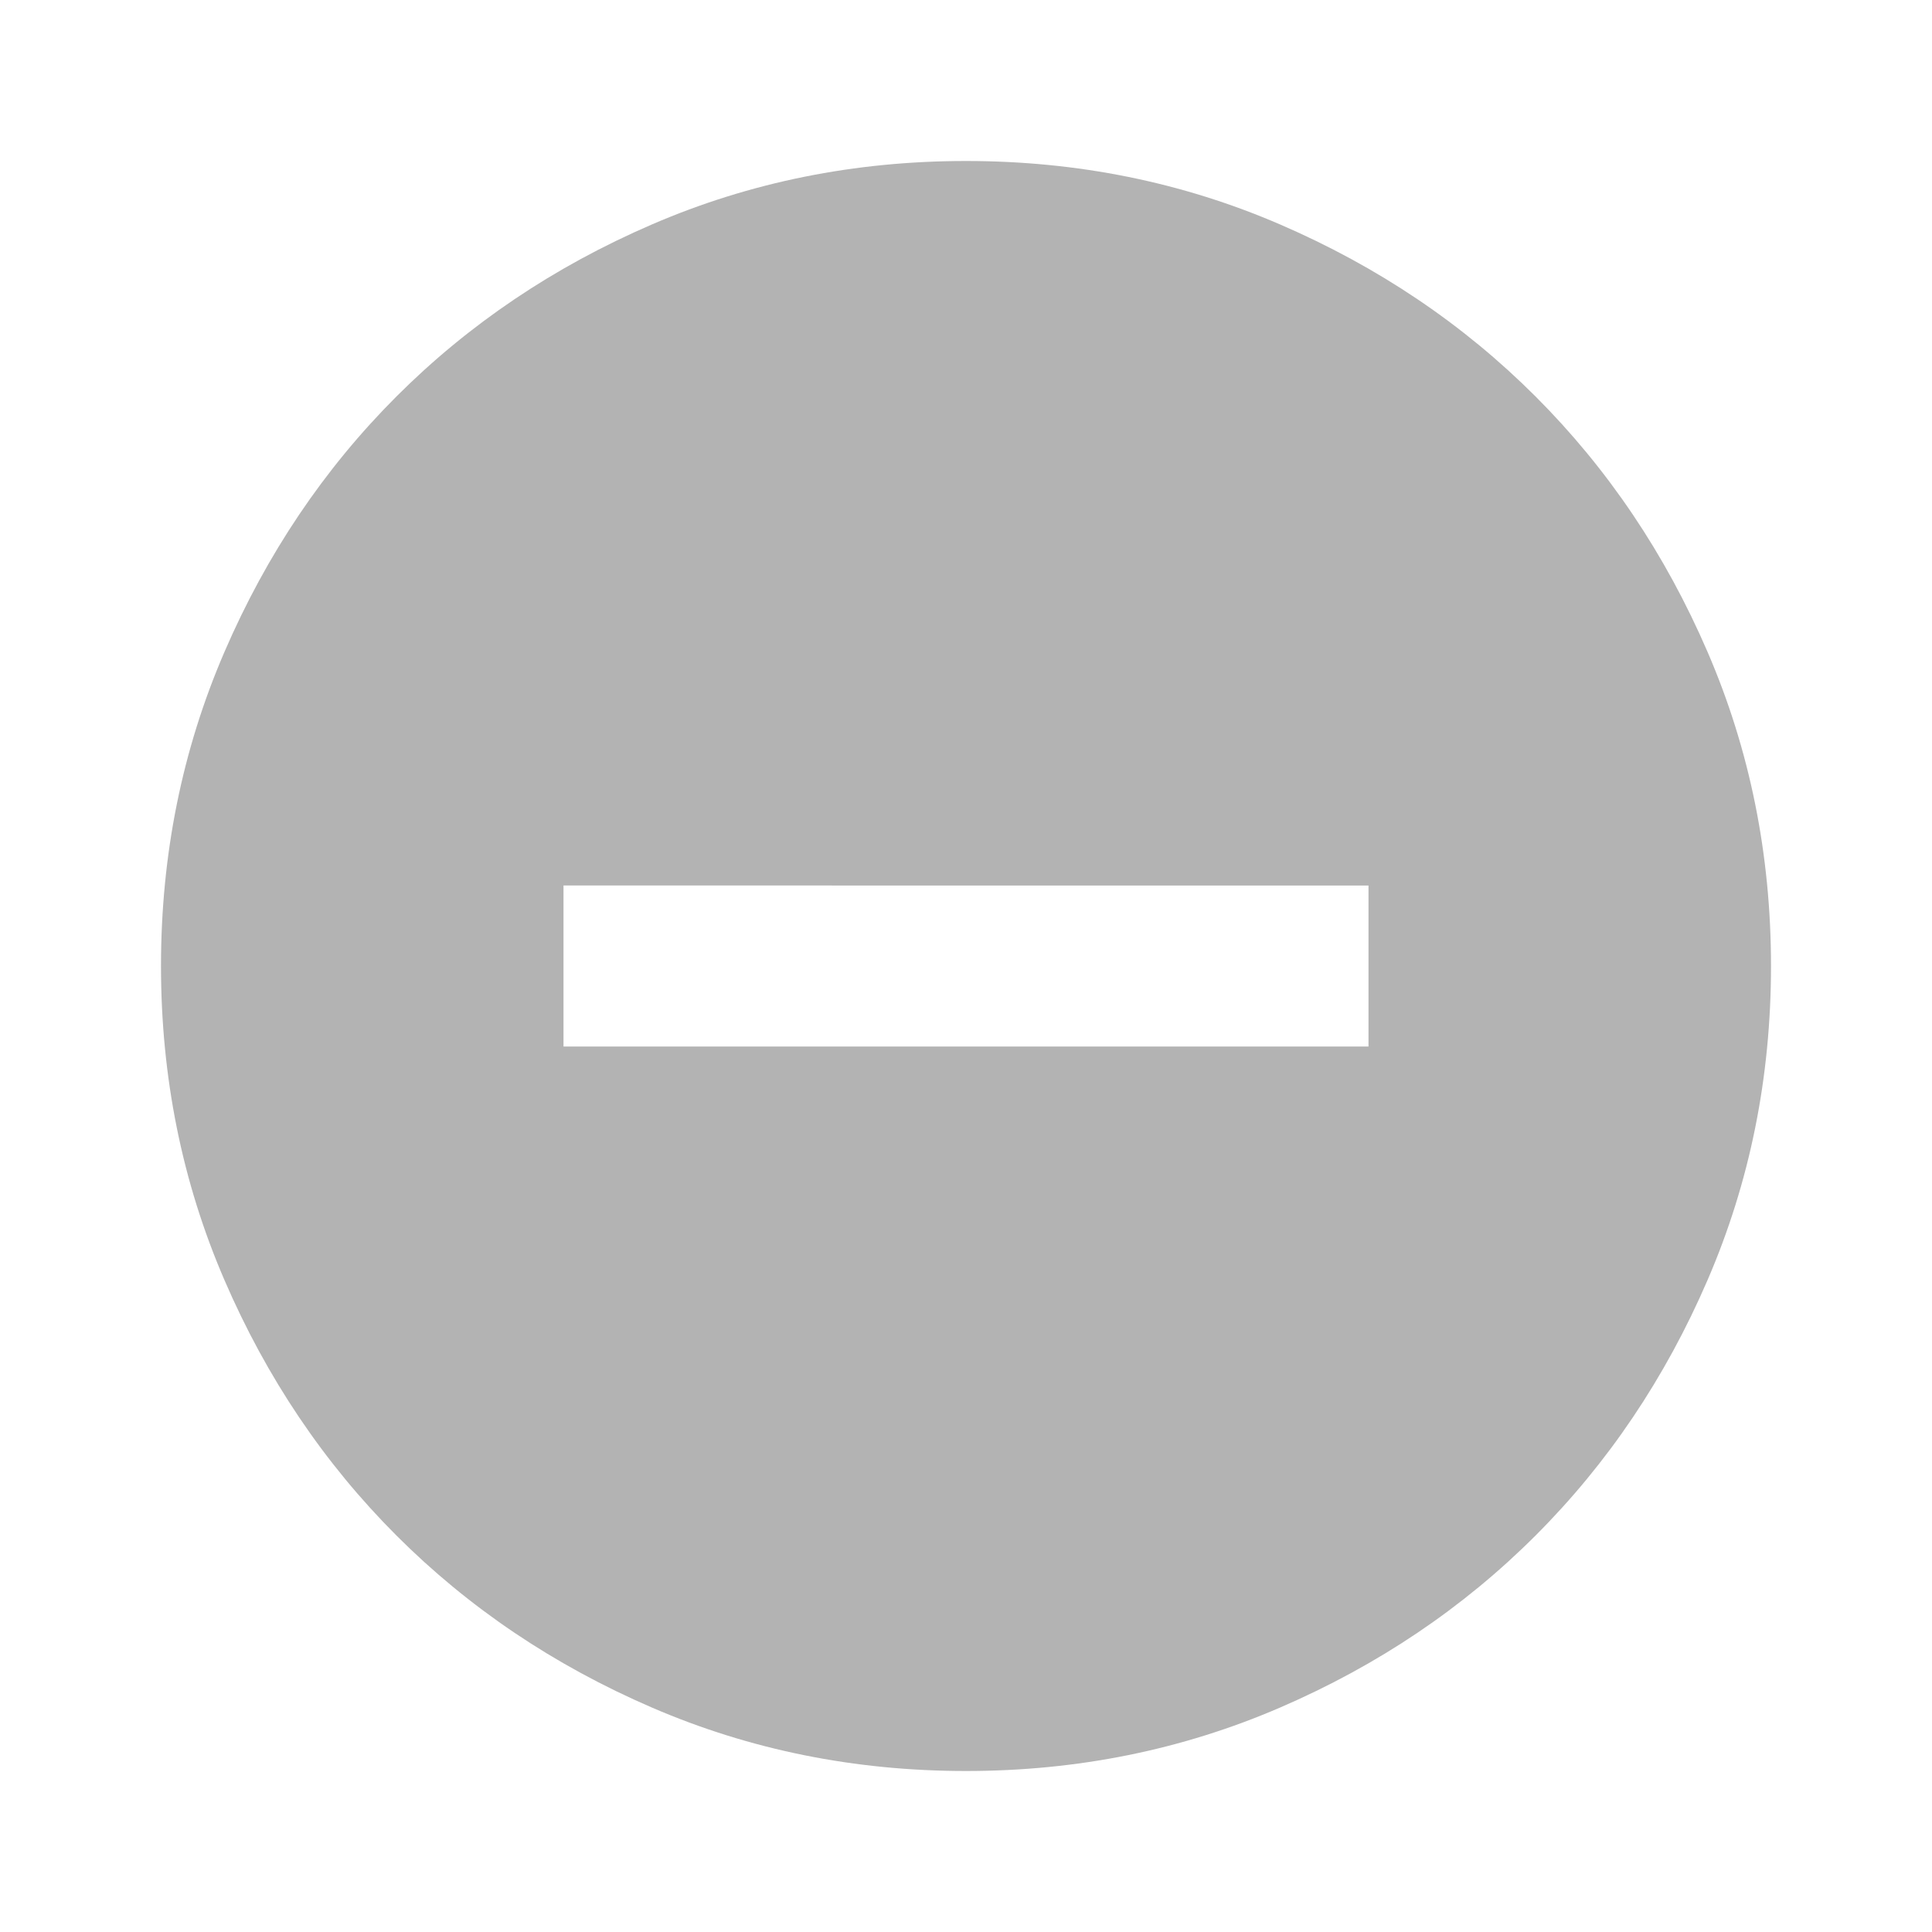 <svg fill="#b3b3b3" xmlns="http://www.w3.org/2000/svg" height="24" viewBox="0 96 960 960" width="24"><path d="M280 616h400v-80H280v80Zm200 360q-83 0-156-31.5T197 859q-54-54-85.5-127T80 576q0-83 31.5-156T197 293q54-54 127-85.5T480 176q83 0 156 31.5T763 293q54 54 85.5 127T880 576q0 83-31.5 156T763 859q-54 54-127 85.5T480 976Z"/></svg>